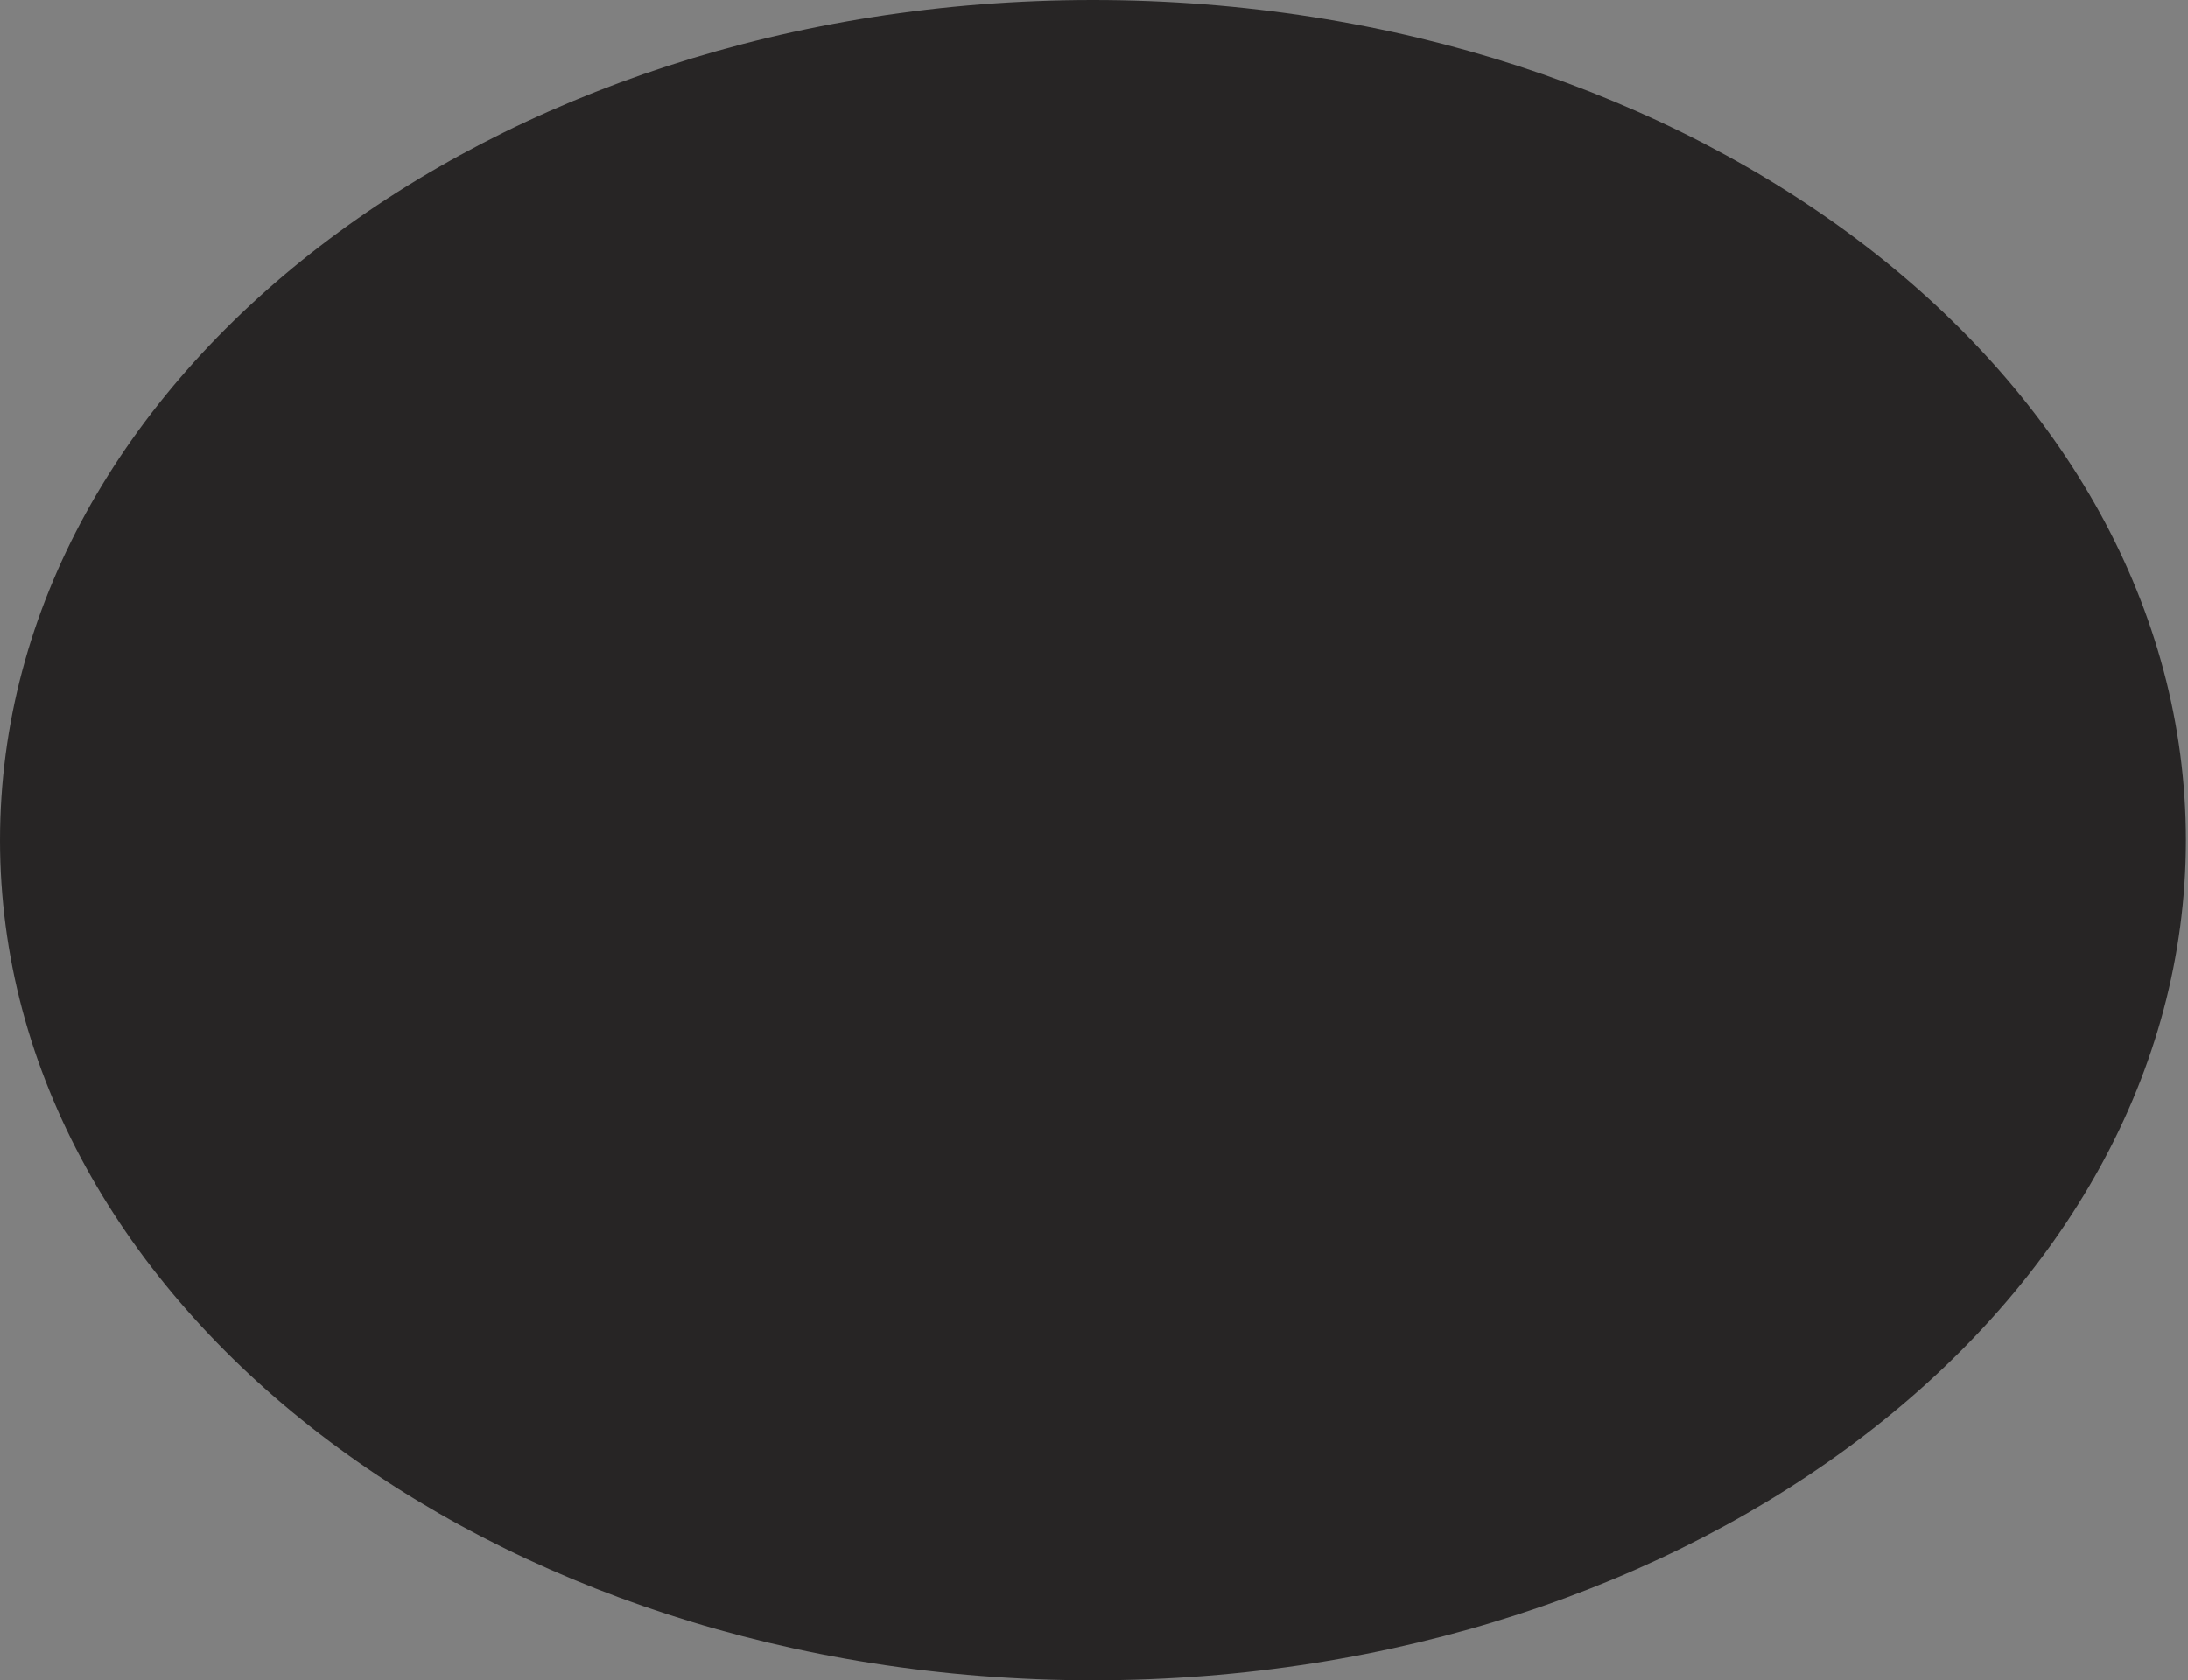 <svg width="69" height="53" viewBox="0 0 69 53" fill="none" xmlns="http://www.w3.org/2000/svg">
<rect x="0" y="0" width="69" height="53" fill="#808080" stroke="none"/>
<path d="M34.467 53C15.432 53 0 41.136 0 26.5C0 11.864 15.432 0 34.467 0C53.503 0 68.934 11.864 68.934 26.5C68.934 41.136 53.503 53 34.467 53Z" fill="url(#paint0_radial_25_3337)"/>
<defs>
<radialGradient id="paint0_radial_25_3337" cx="0" cy="0" r="1" gradientUnits="userSpaceOnUse" gradientTransform="translate(488.258 550.74) rotate(180) scale(462.912)">
<stop stop-color="white"/>
<stop offset="0.12" stop-color="#D3D3D3"/>
<stop offset="0.29" stop-color="#9F9E9E"/>
<stop offset="0.45" stop-color="#747272"/>
<stop offset="0.6" stop-color="#525151"/>
<stop offset="0.75" stop-color="#3A3838"/>
<stop offset="0.89" stop-color="#2C2A2A"/>
<stop offset="1" stop-color="#272525"/>
</radialGradient>
</defs>
</svg>
